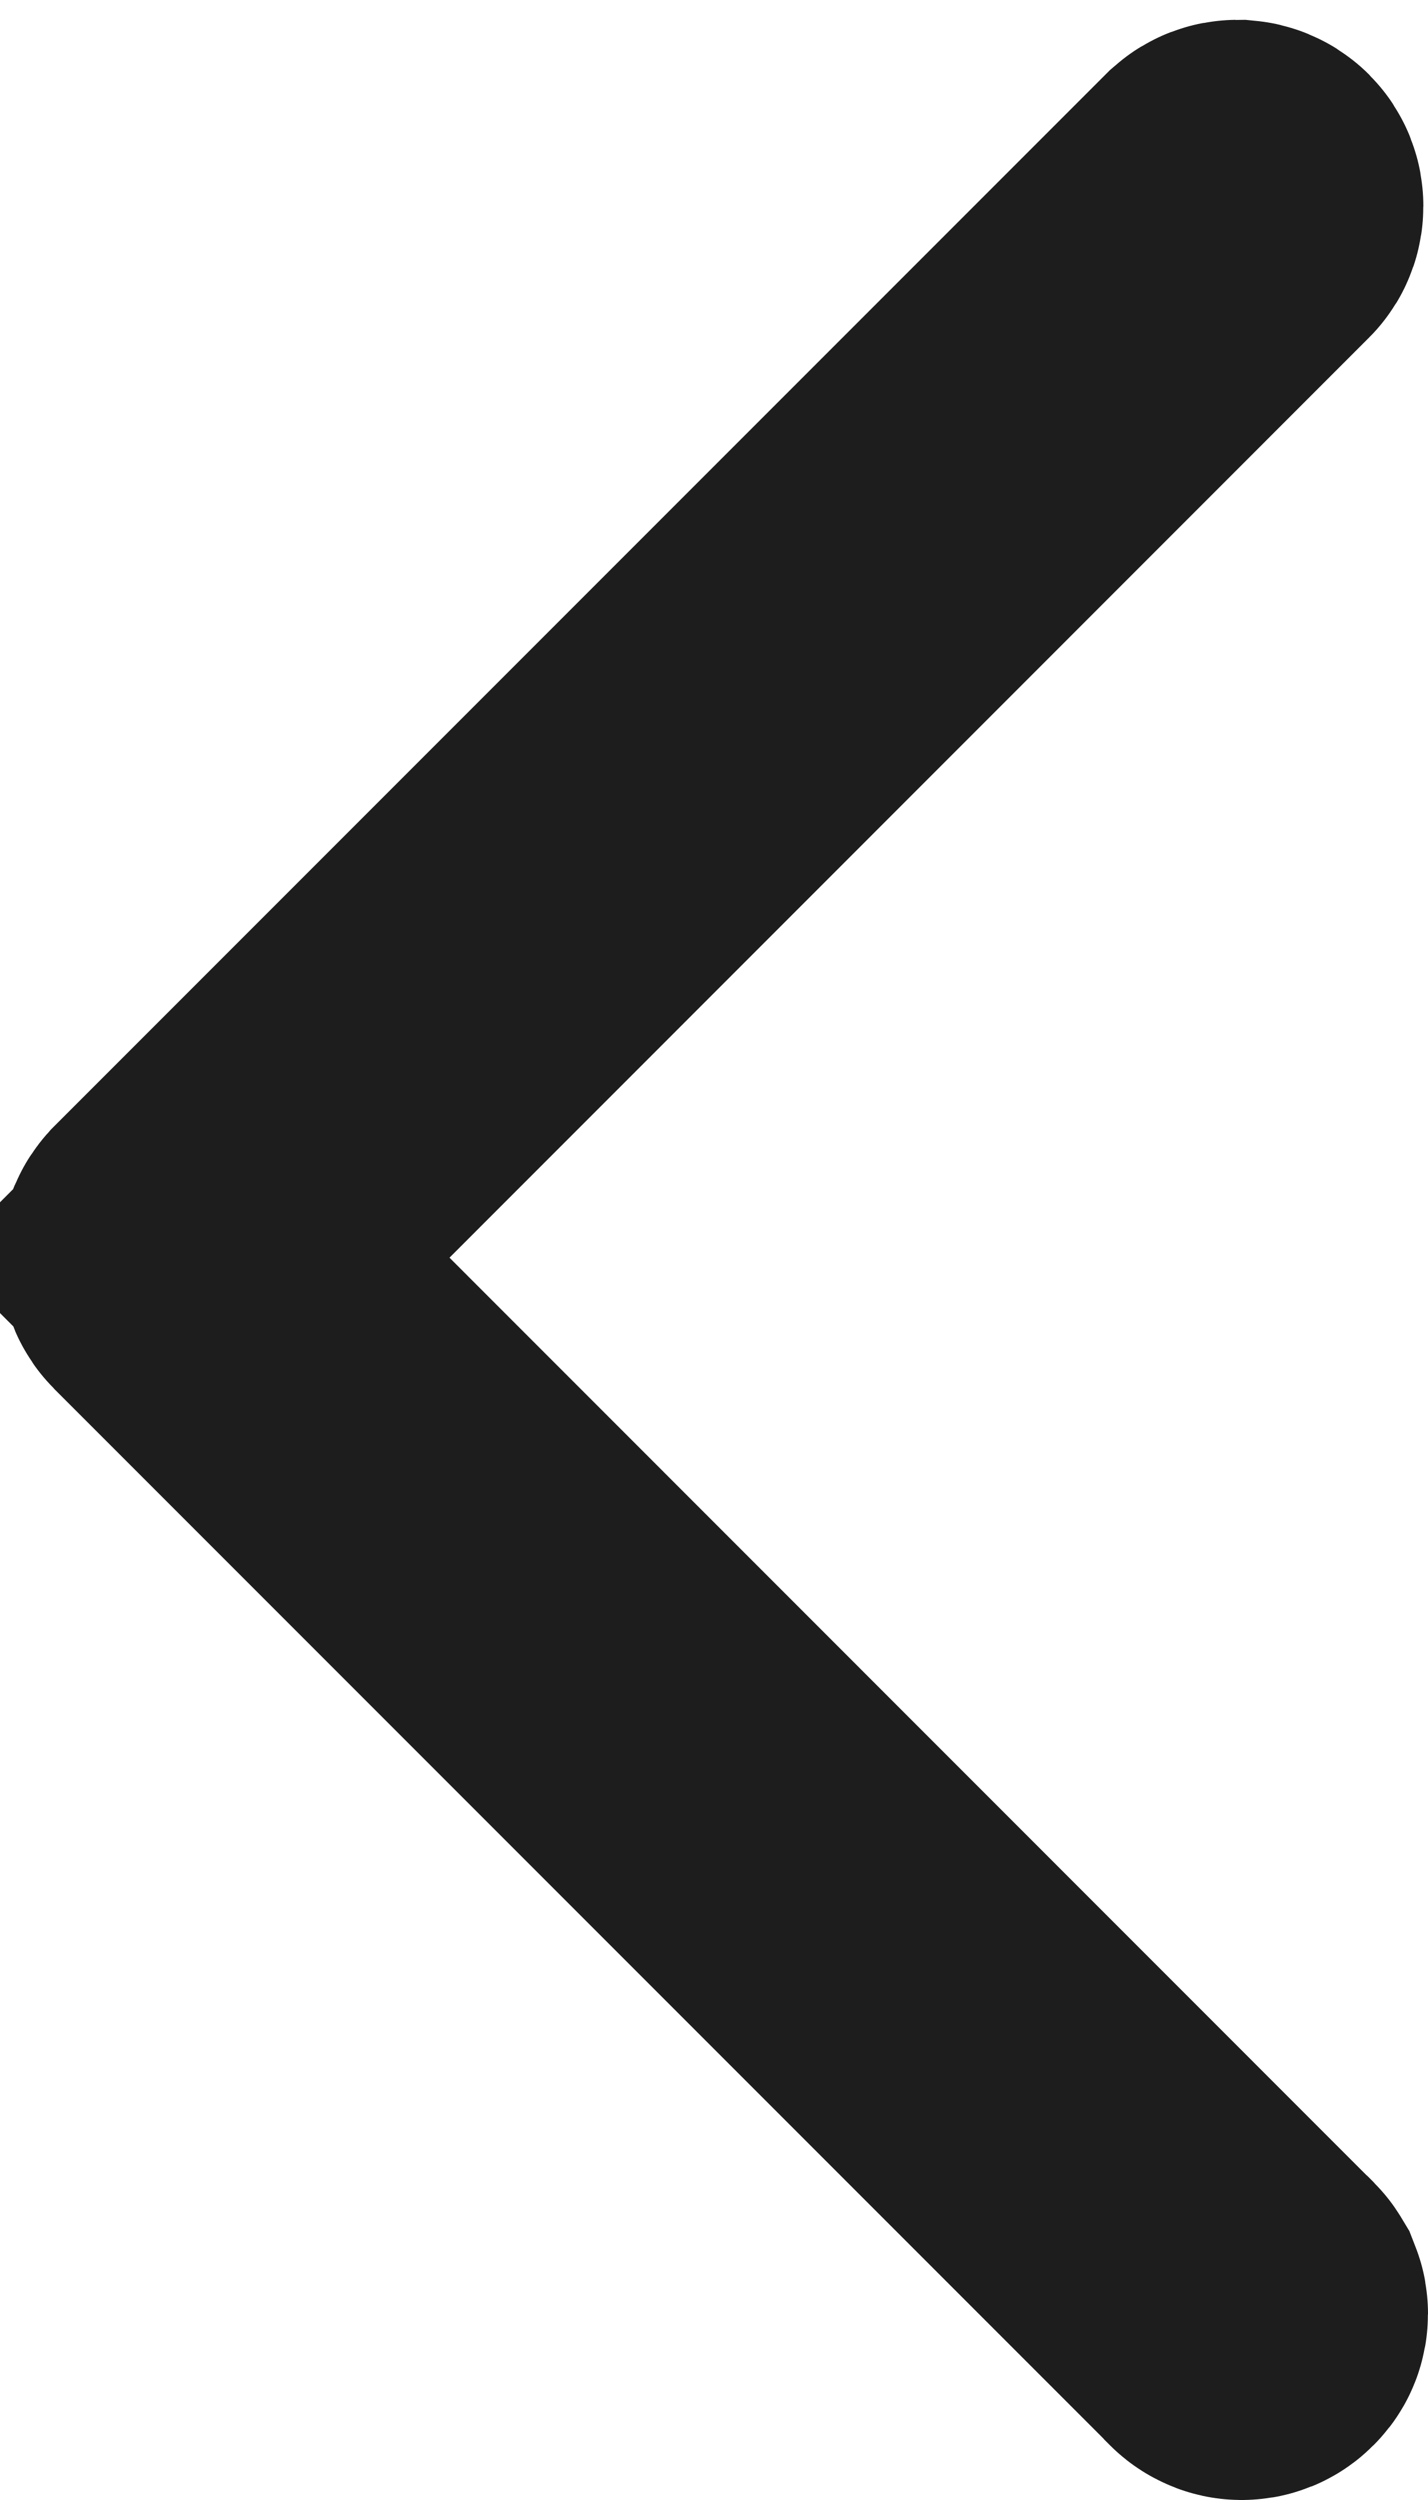 <svg width="8" height="14" viewBox="0 0 8 14" fill="none" xmlns="http://www.w3.org/2000/svg">
    <path d="M6.914 12.974L6.92 12.981L6.926 12.987C6.93 12.991 6.935 12.994 6.94 12.996C6.945 12.999 6.951 13 6.956 13C6.962 13 6.968 12.999 6.973 12.997C6.978 12.995 6.983 12.991 6.987 12.987C6.991 12.983 6.995 12.979 6.997 12.973C6.999 12.968 7 12.962 7 12.957C7 12.951 6.999 12.945 6.997 12.94C6.994 12.935 6.991 12.93 6.987 12.926L6.981 12.92L6.974 12.914L1.811 7.75L1.104 7.043L1.811 6.336L6.964 1.182C6.971 1.175 6.974 1.165 6.974 1.154C6.974 1.143 6.97 1.132 6.962 1.124C6.954 1.116 6.943 1.112 6.932 1.111C6.921 1.111 6.911 1.115 6.903 1.122L1.013 7.012C1.005 7.021 1 7.031 1 7.043C1 7.054 1.005 7.065 1.013 7.073L6.914 12.974Z" stroke="#1D1D1D" stroke-width="2"/>
</svg>